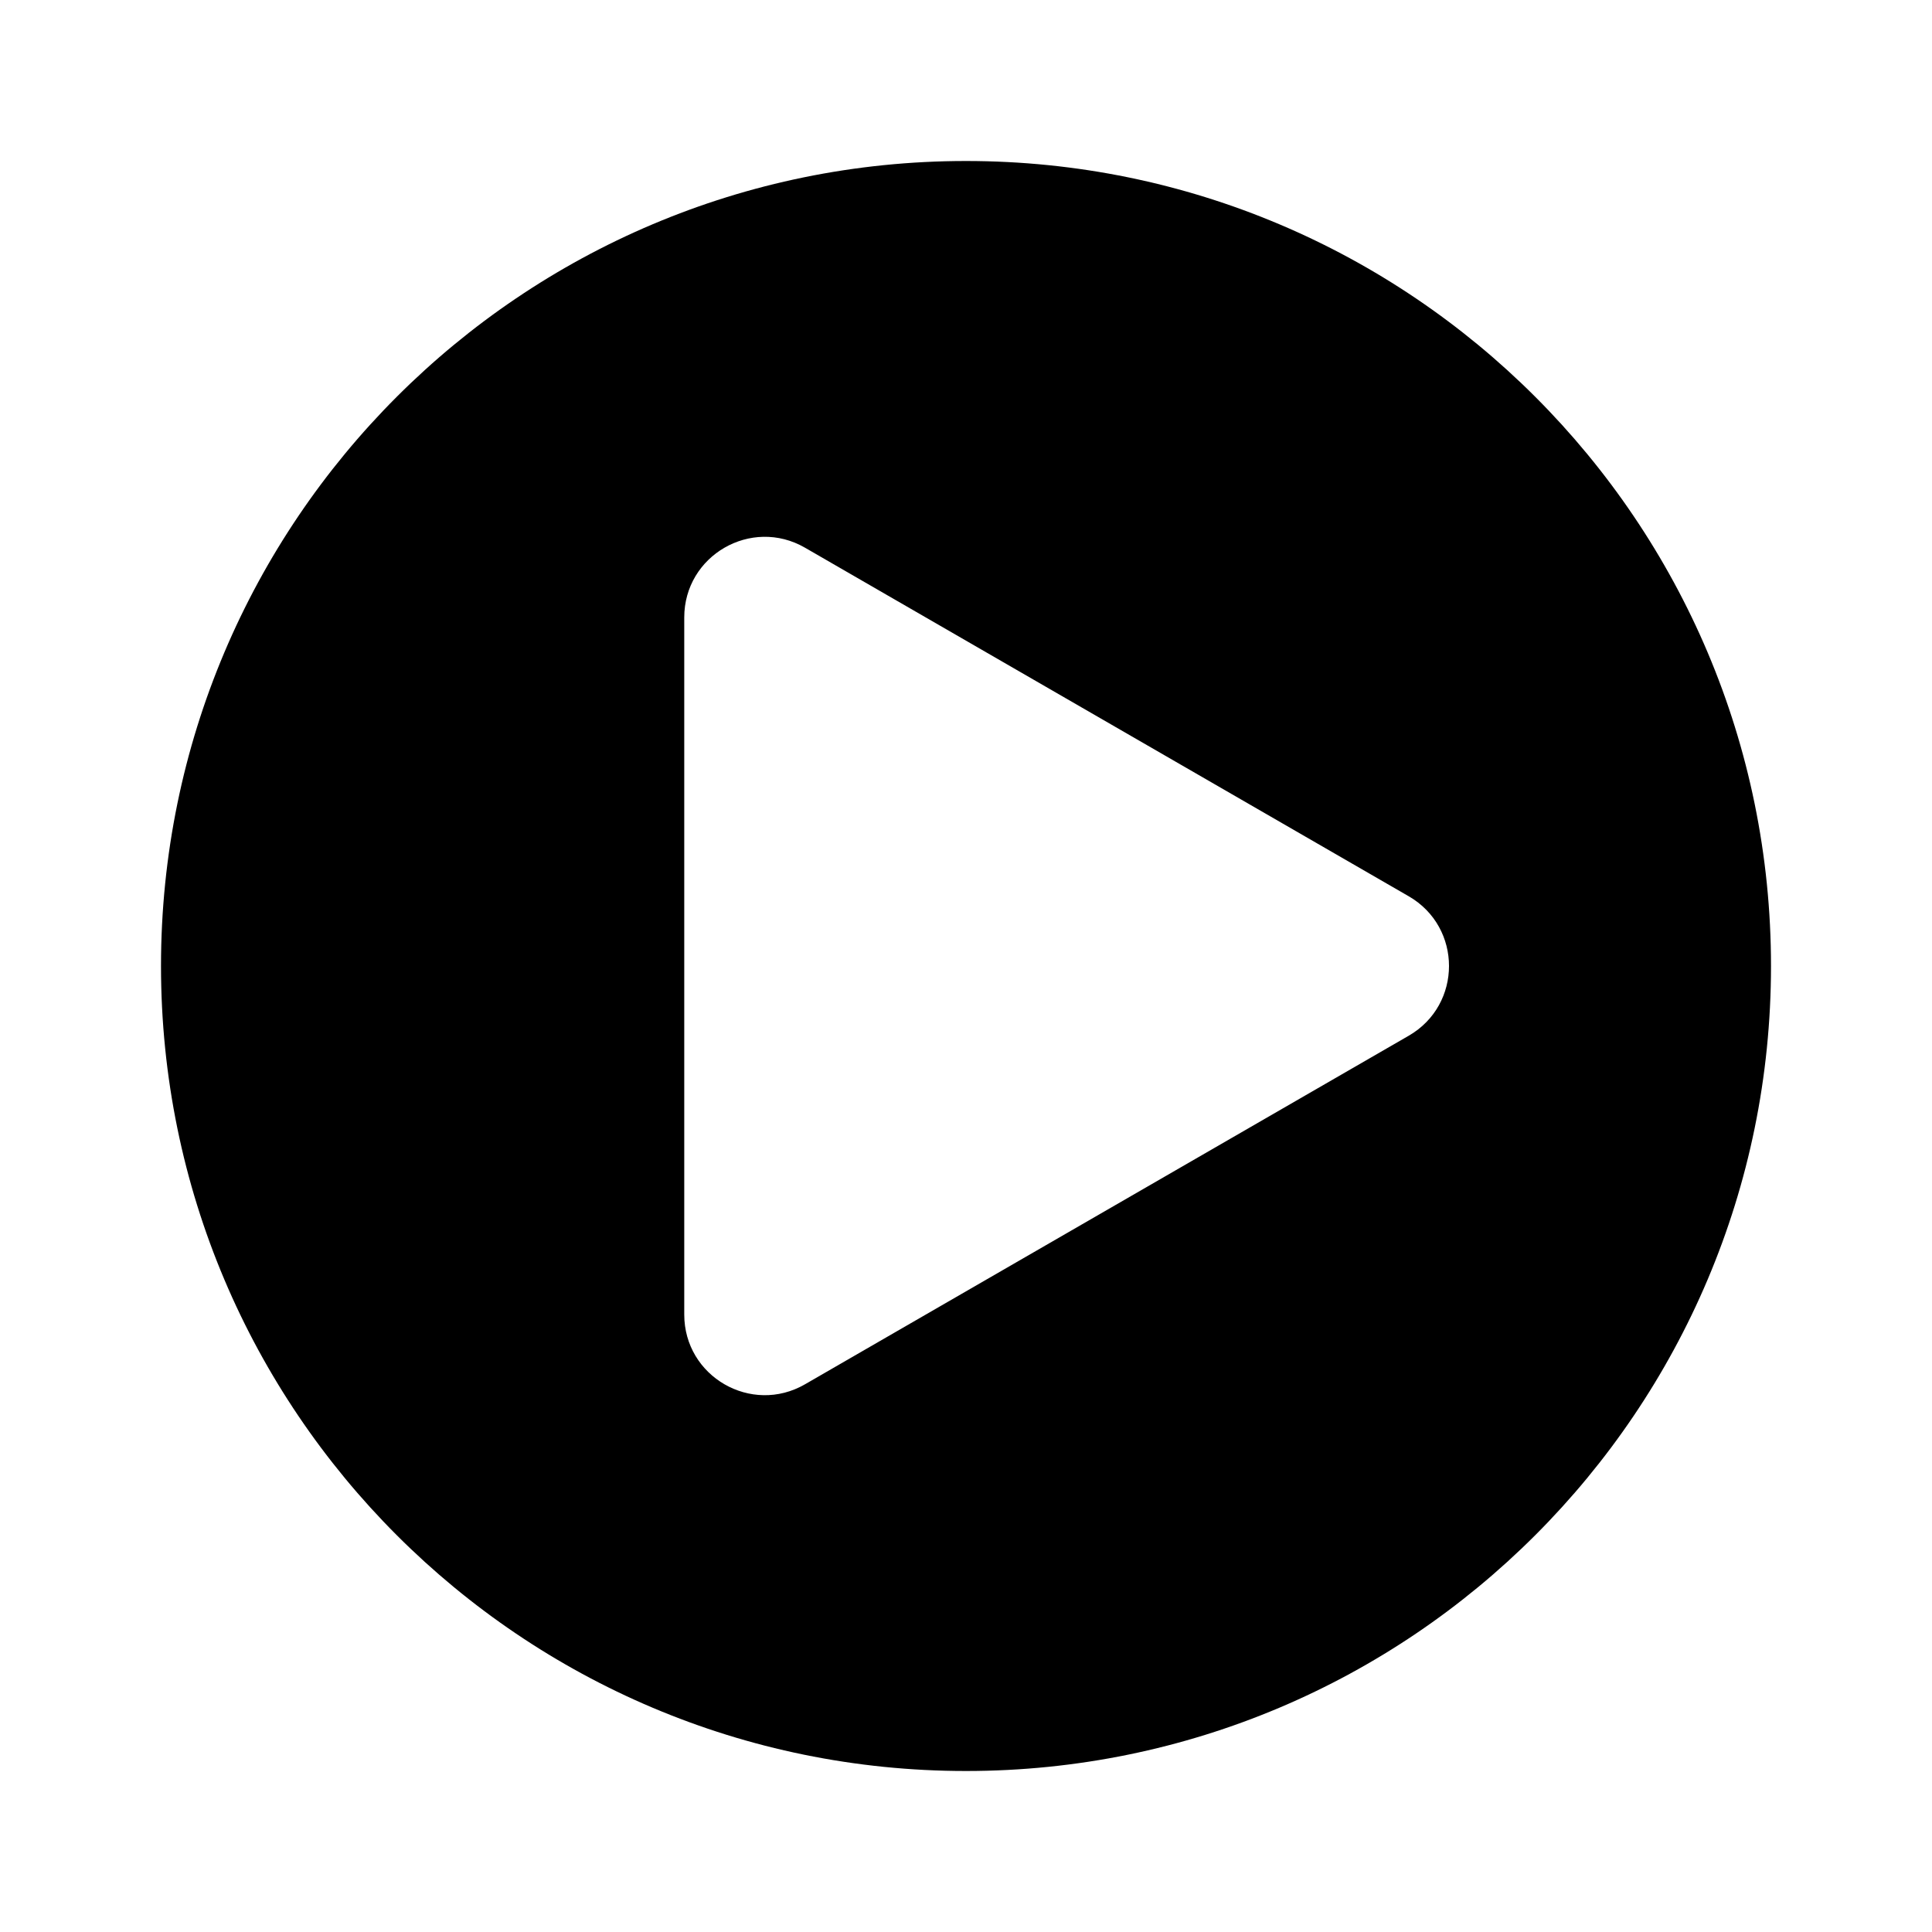 <svg xmlns="http://www.w3.org/2000/svg" width="1600" height="1600" viewBox="0 0 1200 1200"><path fill-rule="evenodd" d="M1100 600c0 276.14-223.86 500-500 500S100 876.14 100 600s223.86-500 500-500 500 223.86 500 500m-225 43.301c33.336-19.246 33.336-67.355 0-86.602l-375-216.51c-33.332-19.242-75 4.813-75 43.305v433.01c0 38.492 41.668 62.551 75 43.305z"/></svg>